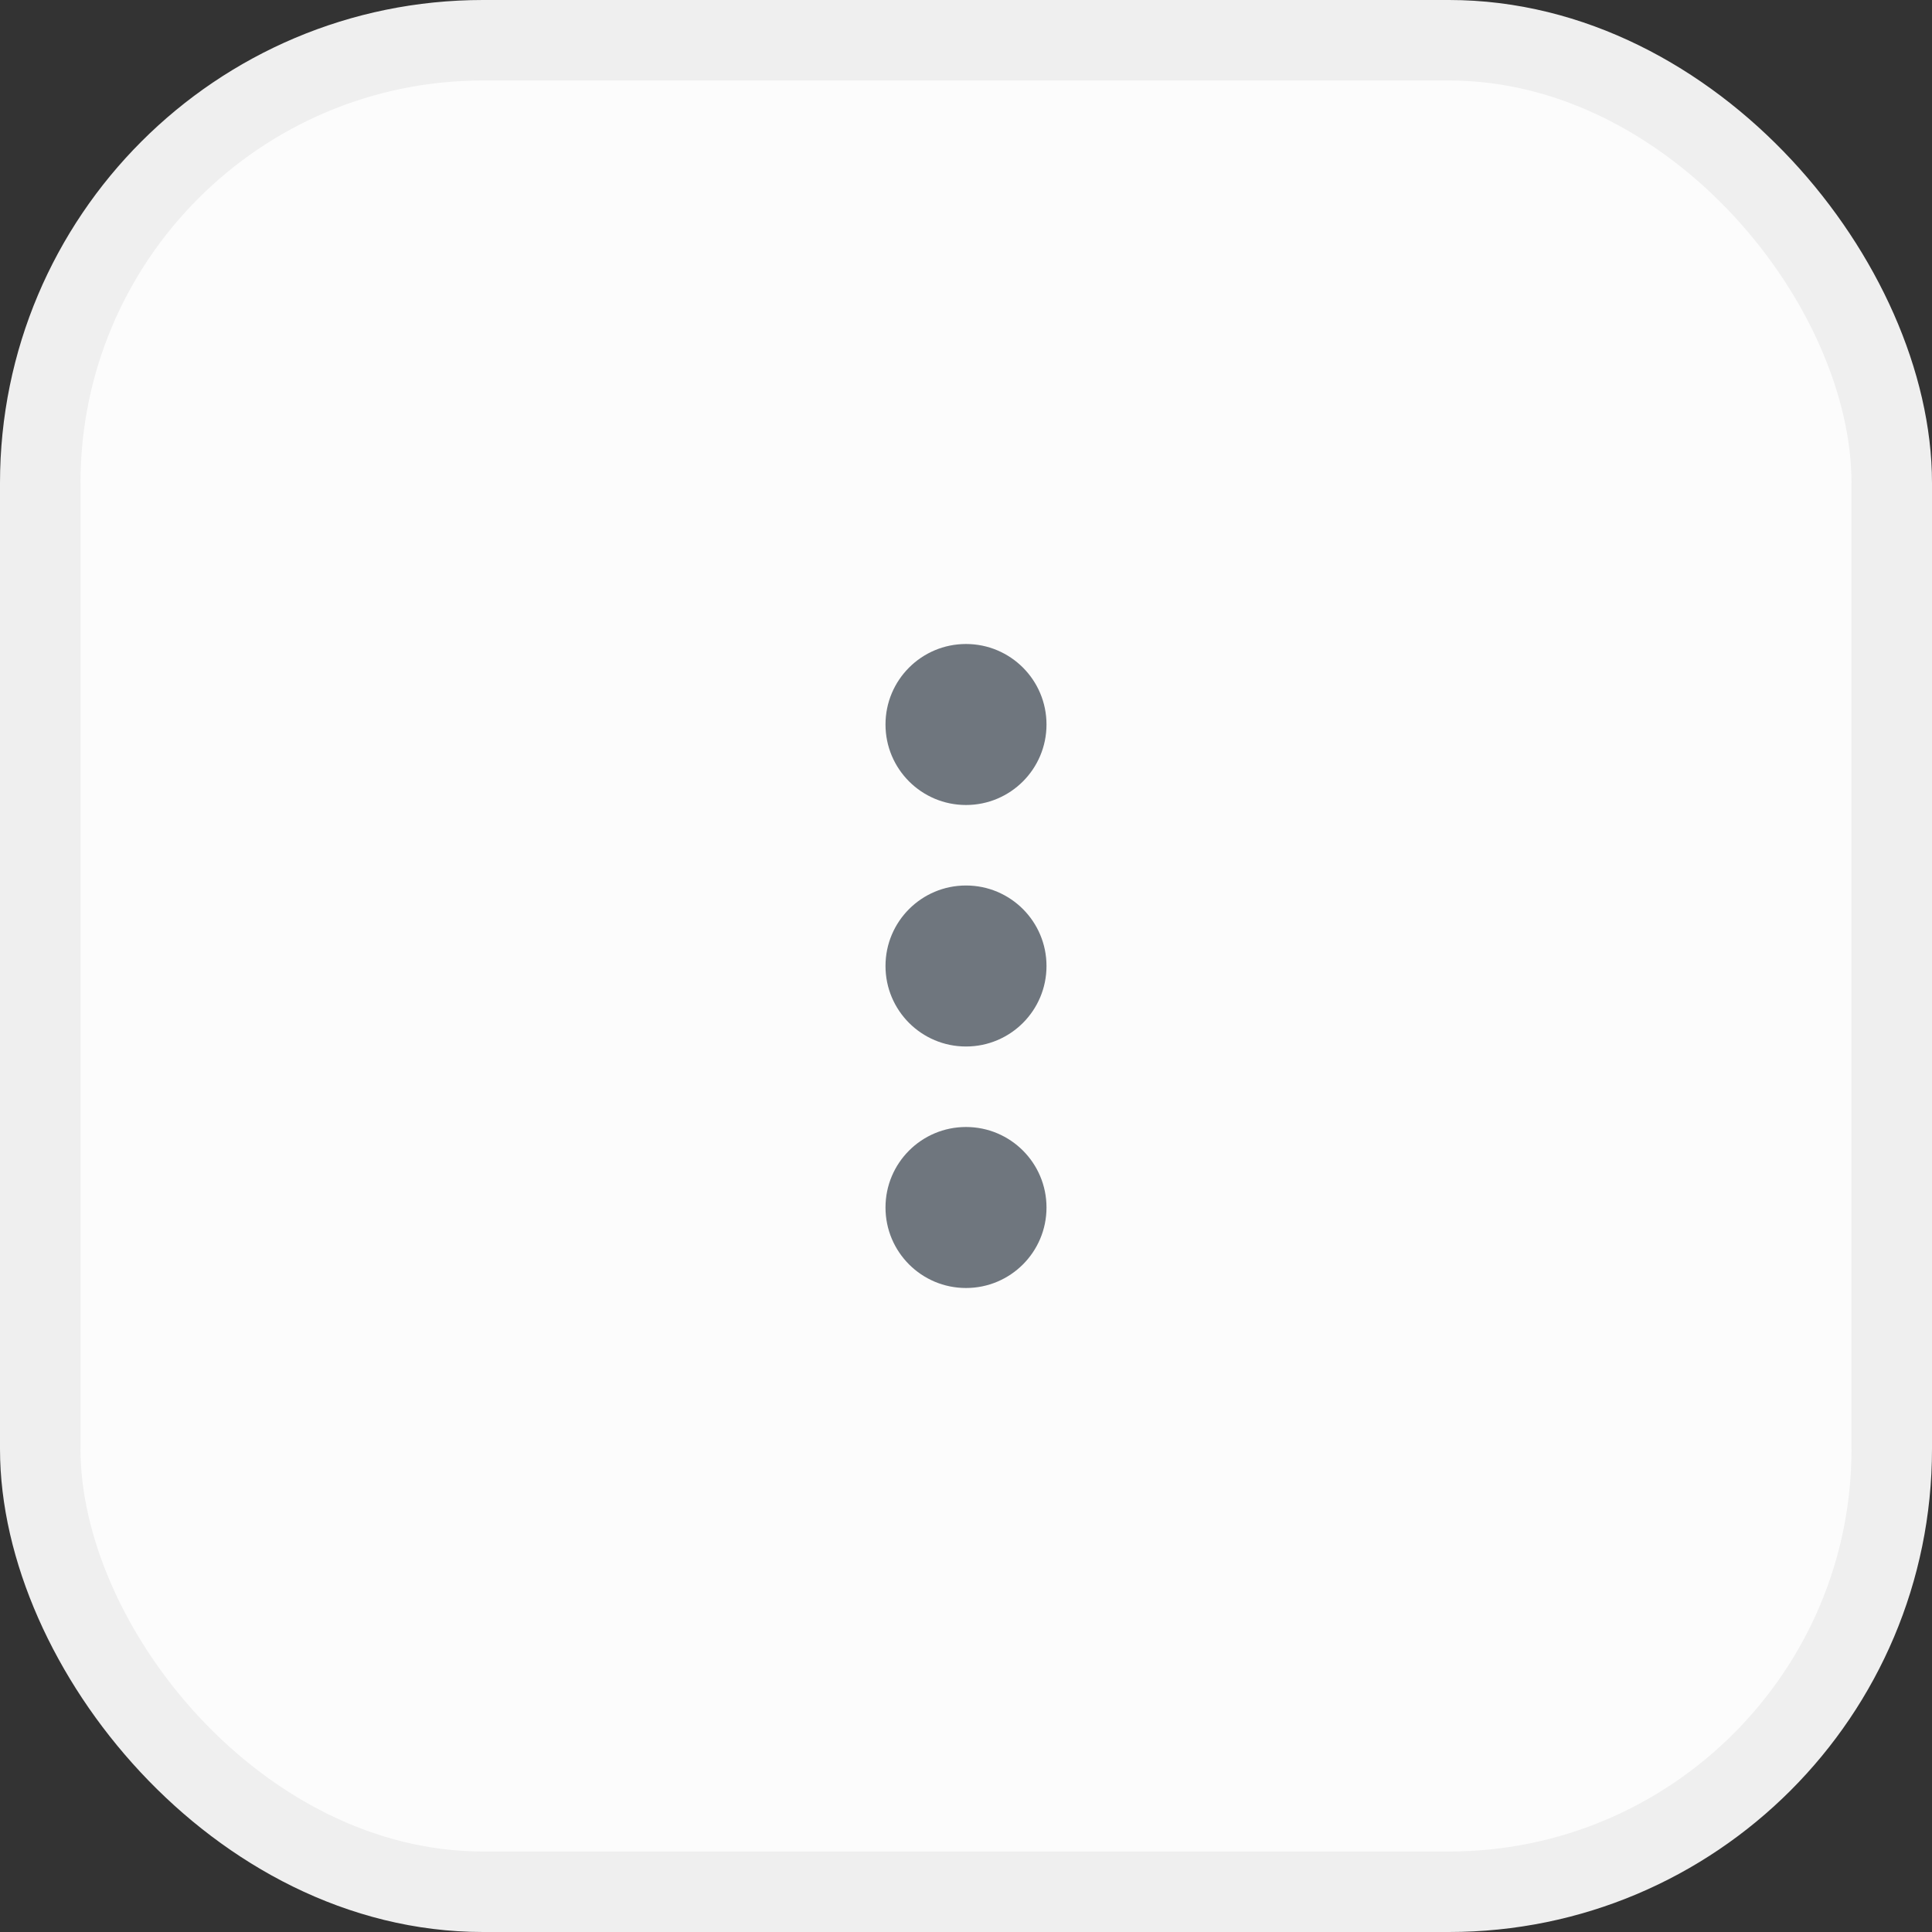 <svg width="48" height="48" viewBox="0 0 48 48" fill="none" xmlns="http://www.w3.org/2000/svg">
<rect x="0" y="0" width="48" height="48" fill="#333333" stroke="none"/>
<rect x="1" y="1" width="46" height="46" rx="11" fill="#FCFCFC"/>
<path d="M26 18C26 19.105 25.105 20 24 20C22.895 20 22 19.105 22 18C22 16.895 22.895 16 24 16C25.105 16 26 16.895 26 18Z" fill="#6F767E"/>
<path d="M26 24C26 25.105 25.105 26 24 26C22.895 26 22 25.105 22 24C22 22.895 22.895 22 24 22C25.105 22 26 22.895 26 24Z" fill="#6F767E"/>
<path d="M26 30C26 31.105 25.105 32 24 32C22.895 32 22 31.105 22 30C22 28.895 22.895 28 24 28C25.105 28 26 28.895 26 30Z" fill="#6F767E"/>
<rect x="1" y="1" width="46" height="46" rx="11" stroke="#EFEFEF" stroke-width="2"/>
</svg>
